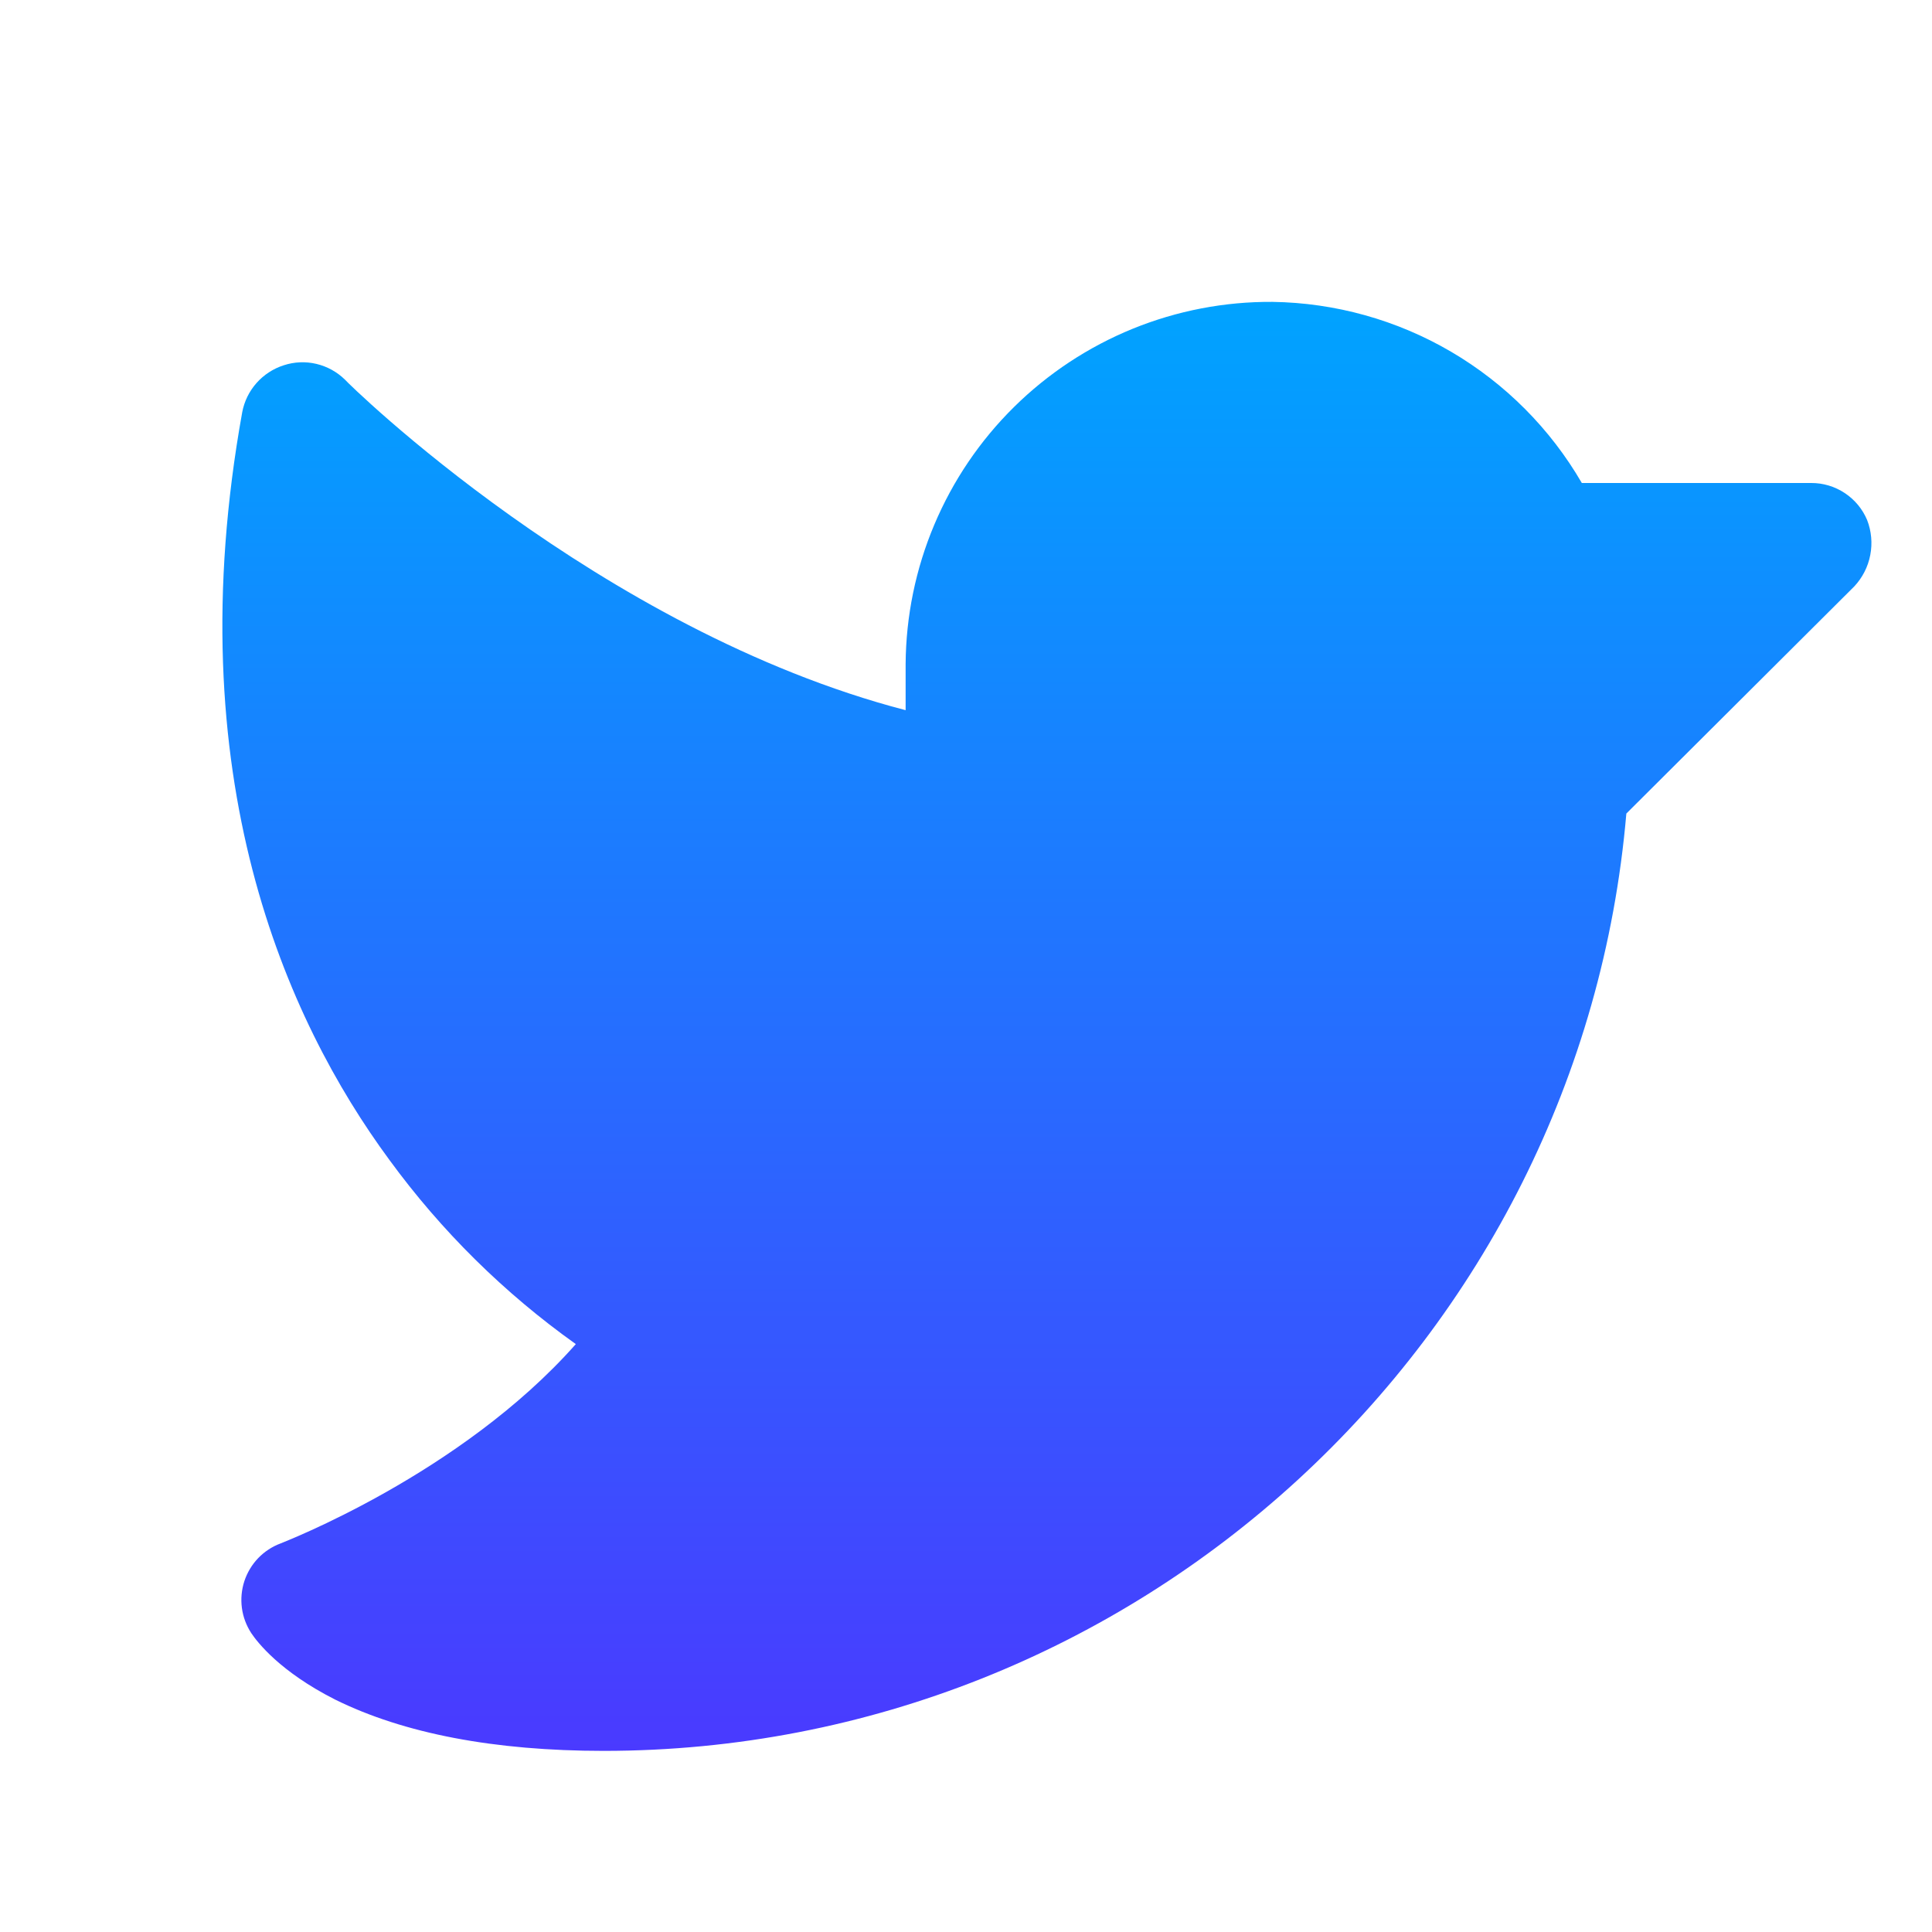 <svg width="44" height="44" viewBox="0 0 44 44" fill="none" xmlns="http://www.w3.org/2000/svg">
<path d="M42.23 13.355L37.039 18.528C36.008 30.542 25.867 39.875 13.75 39.875C11.258 39.875 9.195 39.48 7.631 38.706C6.377 38.071 5.861 37.4 5.723 37.194C5.61 37.021 5.536 36.825 5.509 36.62C5.482 36.415 5.501 36.206 5.565 36.01C5.63 35.813 5.738 35.633 5.881 35.484C6.025 35.335 6.2 35.221 6.394 35.149C6.428 35.131 10.484 33.584 13.114 30.611C11.483 29.45 10.05 28.034 8.869 26.417C6.514 23.221 4.022 17.669 5.517 9.385C5.564 9.138 5.677 8.909 5.843 8.722C6.01 8.534 6.224 8.395 6.462 8.319C6.702 8.24 6.959 8.229 7.204 8.287C7.45 8.345 7.675 8.469 7.855 8.645C7.906 8.714 13.63 14.352 20.625 16.174V15.125C20.632 14.035 20.853 12.957 21.277 11.952C21.7 10.948 22.317 10.036 23.093 9.27C23.869 8.504 24.788 7.898 25.797 7.487C26.807 7.076 27.888 6.868 28.978 6.875C30.409 6.896 31.81 7.286 33.045 8.009C34.28 8.732 35.307 9.763 36.025 11H41.25C41.521 10.999 41.787 11.079 42.013 11.229C42.24 11.379 42.417 11.592 42.522 11.842C42.621 12.096 42.646 12.373 42.594 12.641C42.543 12.909 42.416 13.156 42.23 13.355Z" fill="url(#paint0_linear_578_13485)"/>
<defs>
<linearGradient id="paint0_linear_578_13485" x1="23.843" y1="6.875" x2="23.843" y2="39.875" gradientUnits="userSpaceOnUse">
<stop stop-color="#00A3FF"/>
<stop offset="1" stop-color="#4A3AFF"/>
</linearGradient>
</defs>
</svg>
